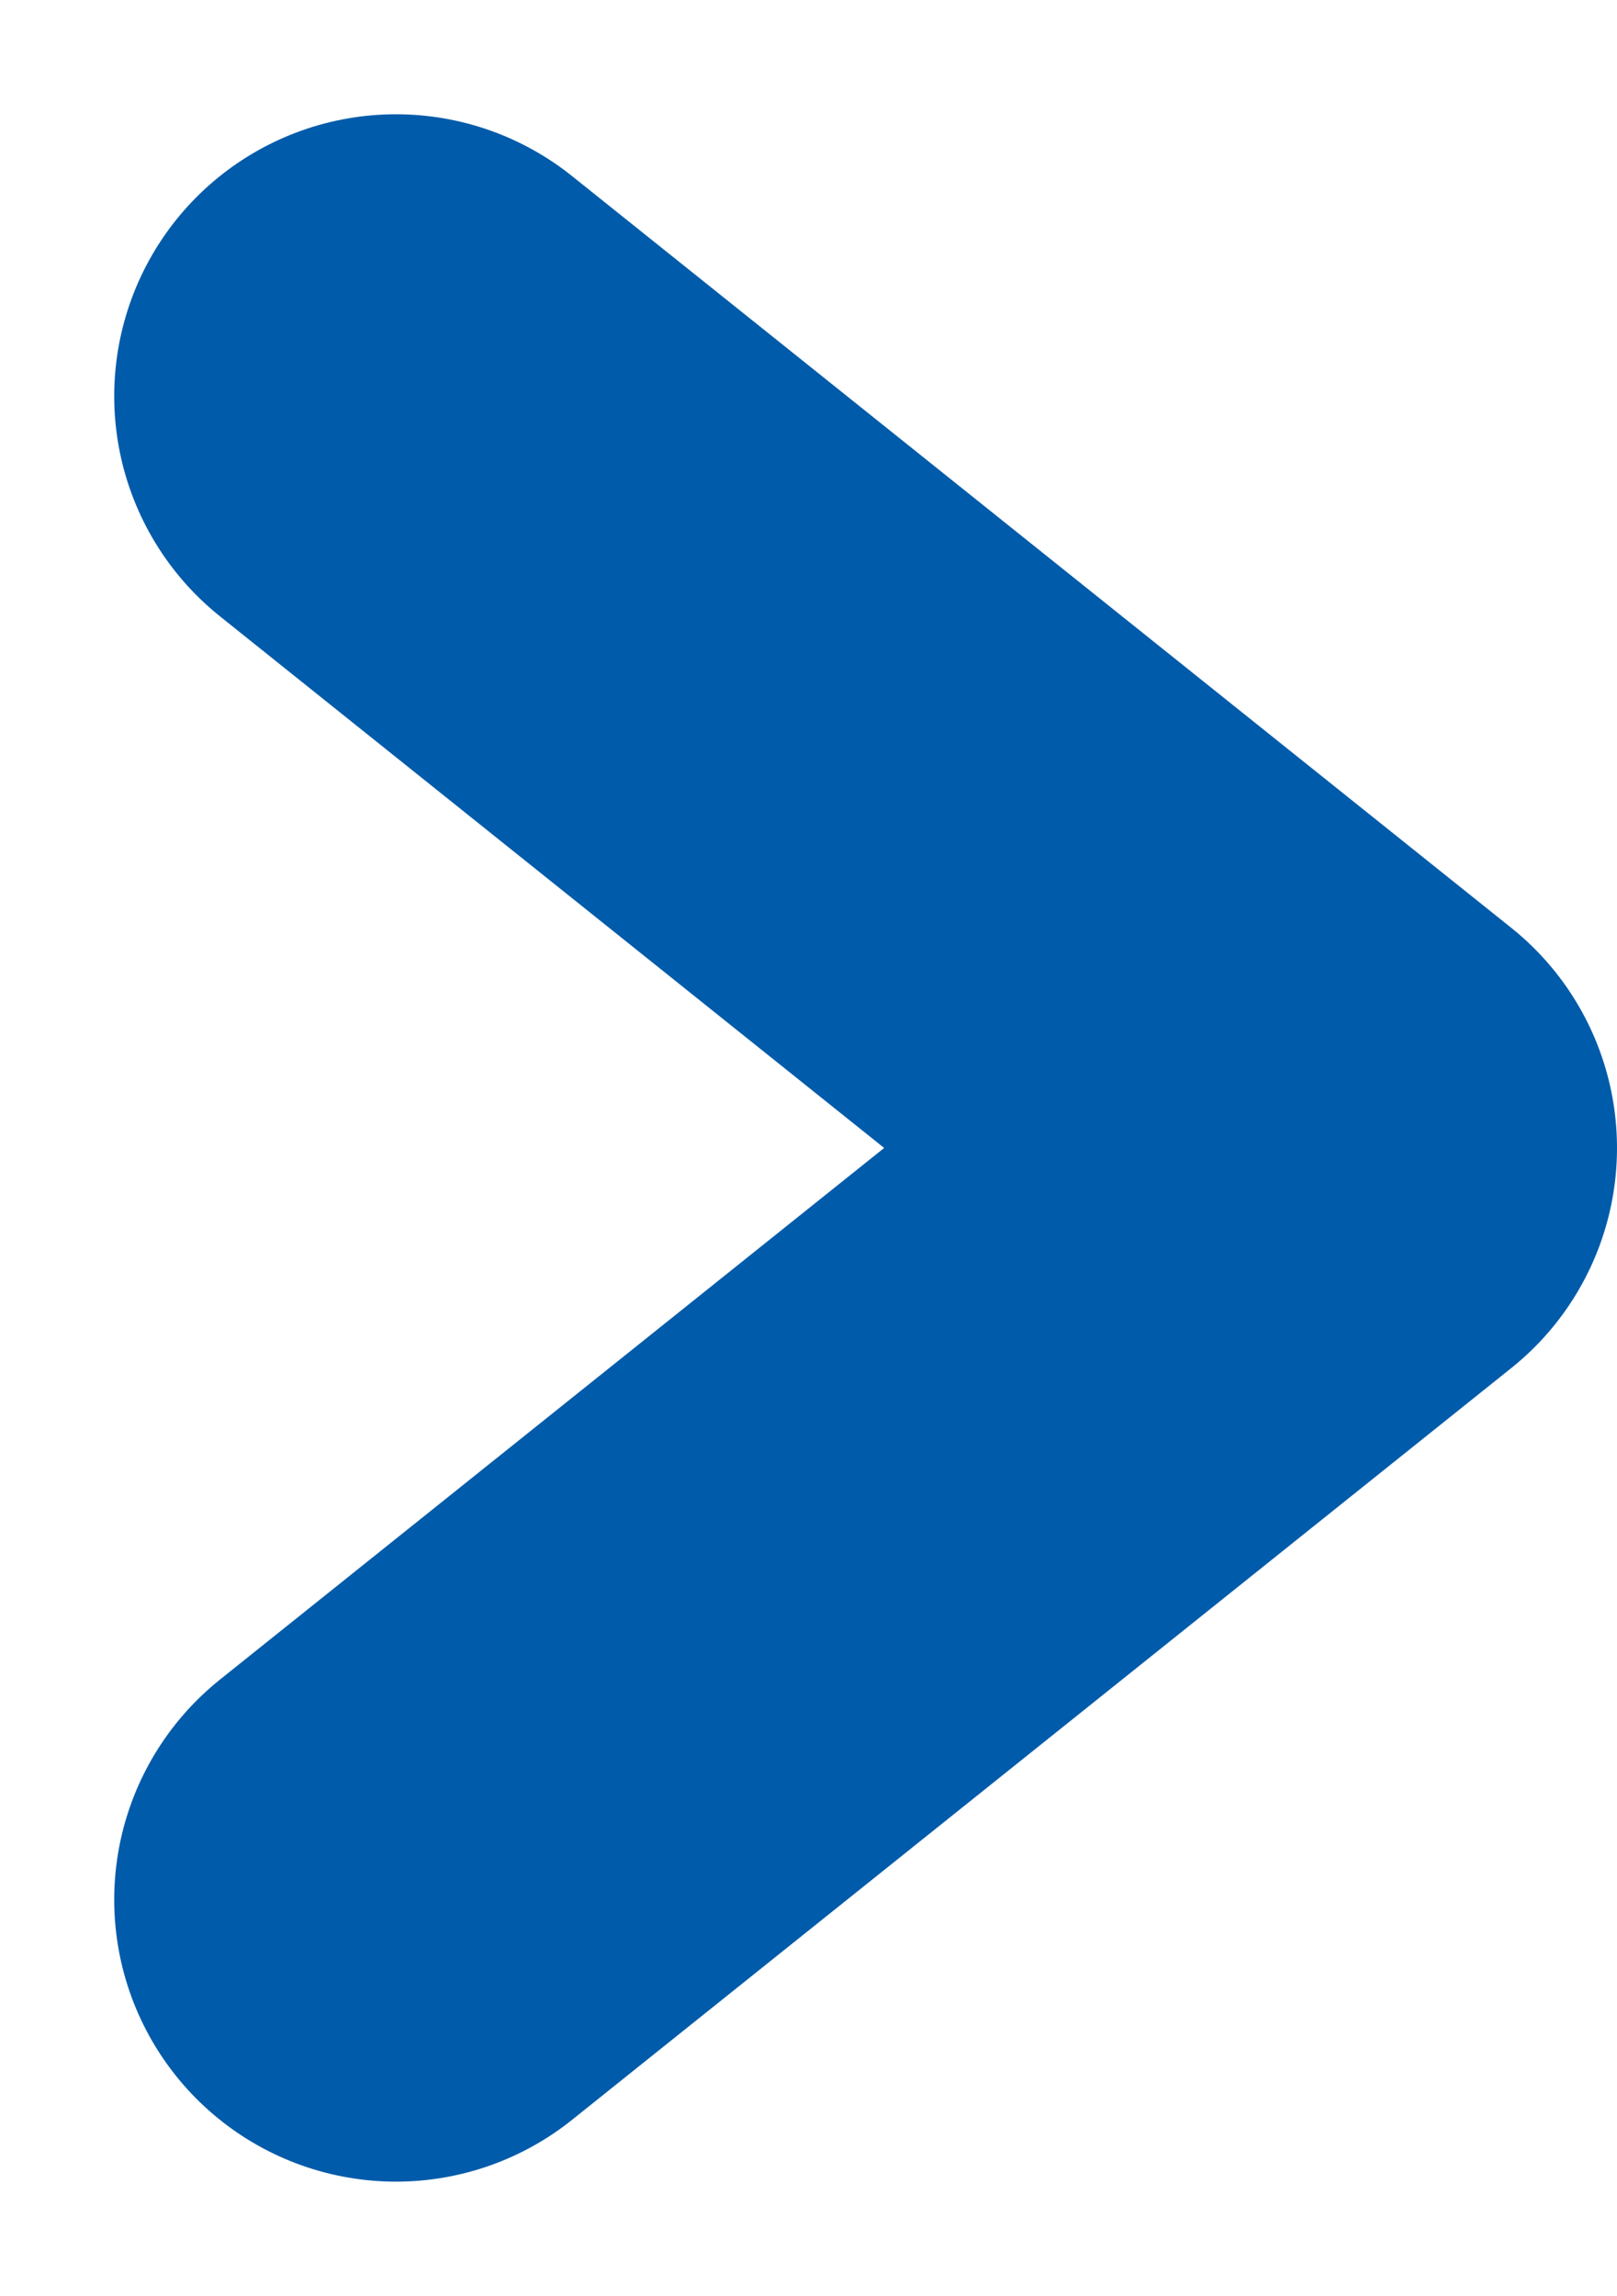 <svg xmlns="http://www.w3.org/2000/svg" width="8.608" height="12.217" viewBox="0 0 8.608 12.217">
  <path id="Path_4215" data-name="Path 4215" d="M0,0,4,5,8,0" transform="translate(2.108 10.108) rotate(-90)" fill="none" stroke="#005baa" stroke-linecap="round" stroke-linejoin="round" stroke-width="3"/>
</svg>
